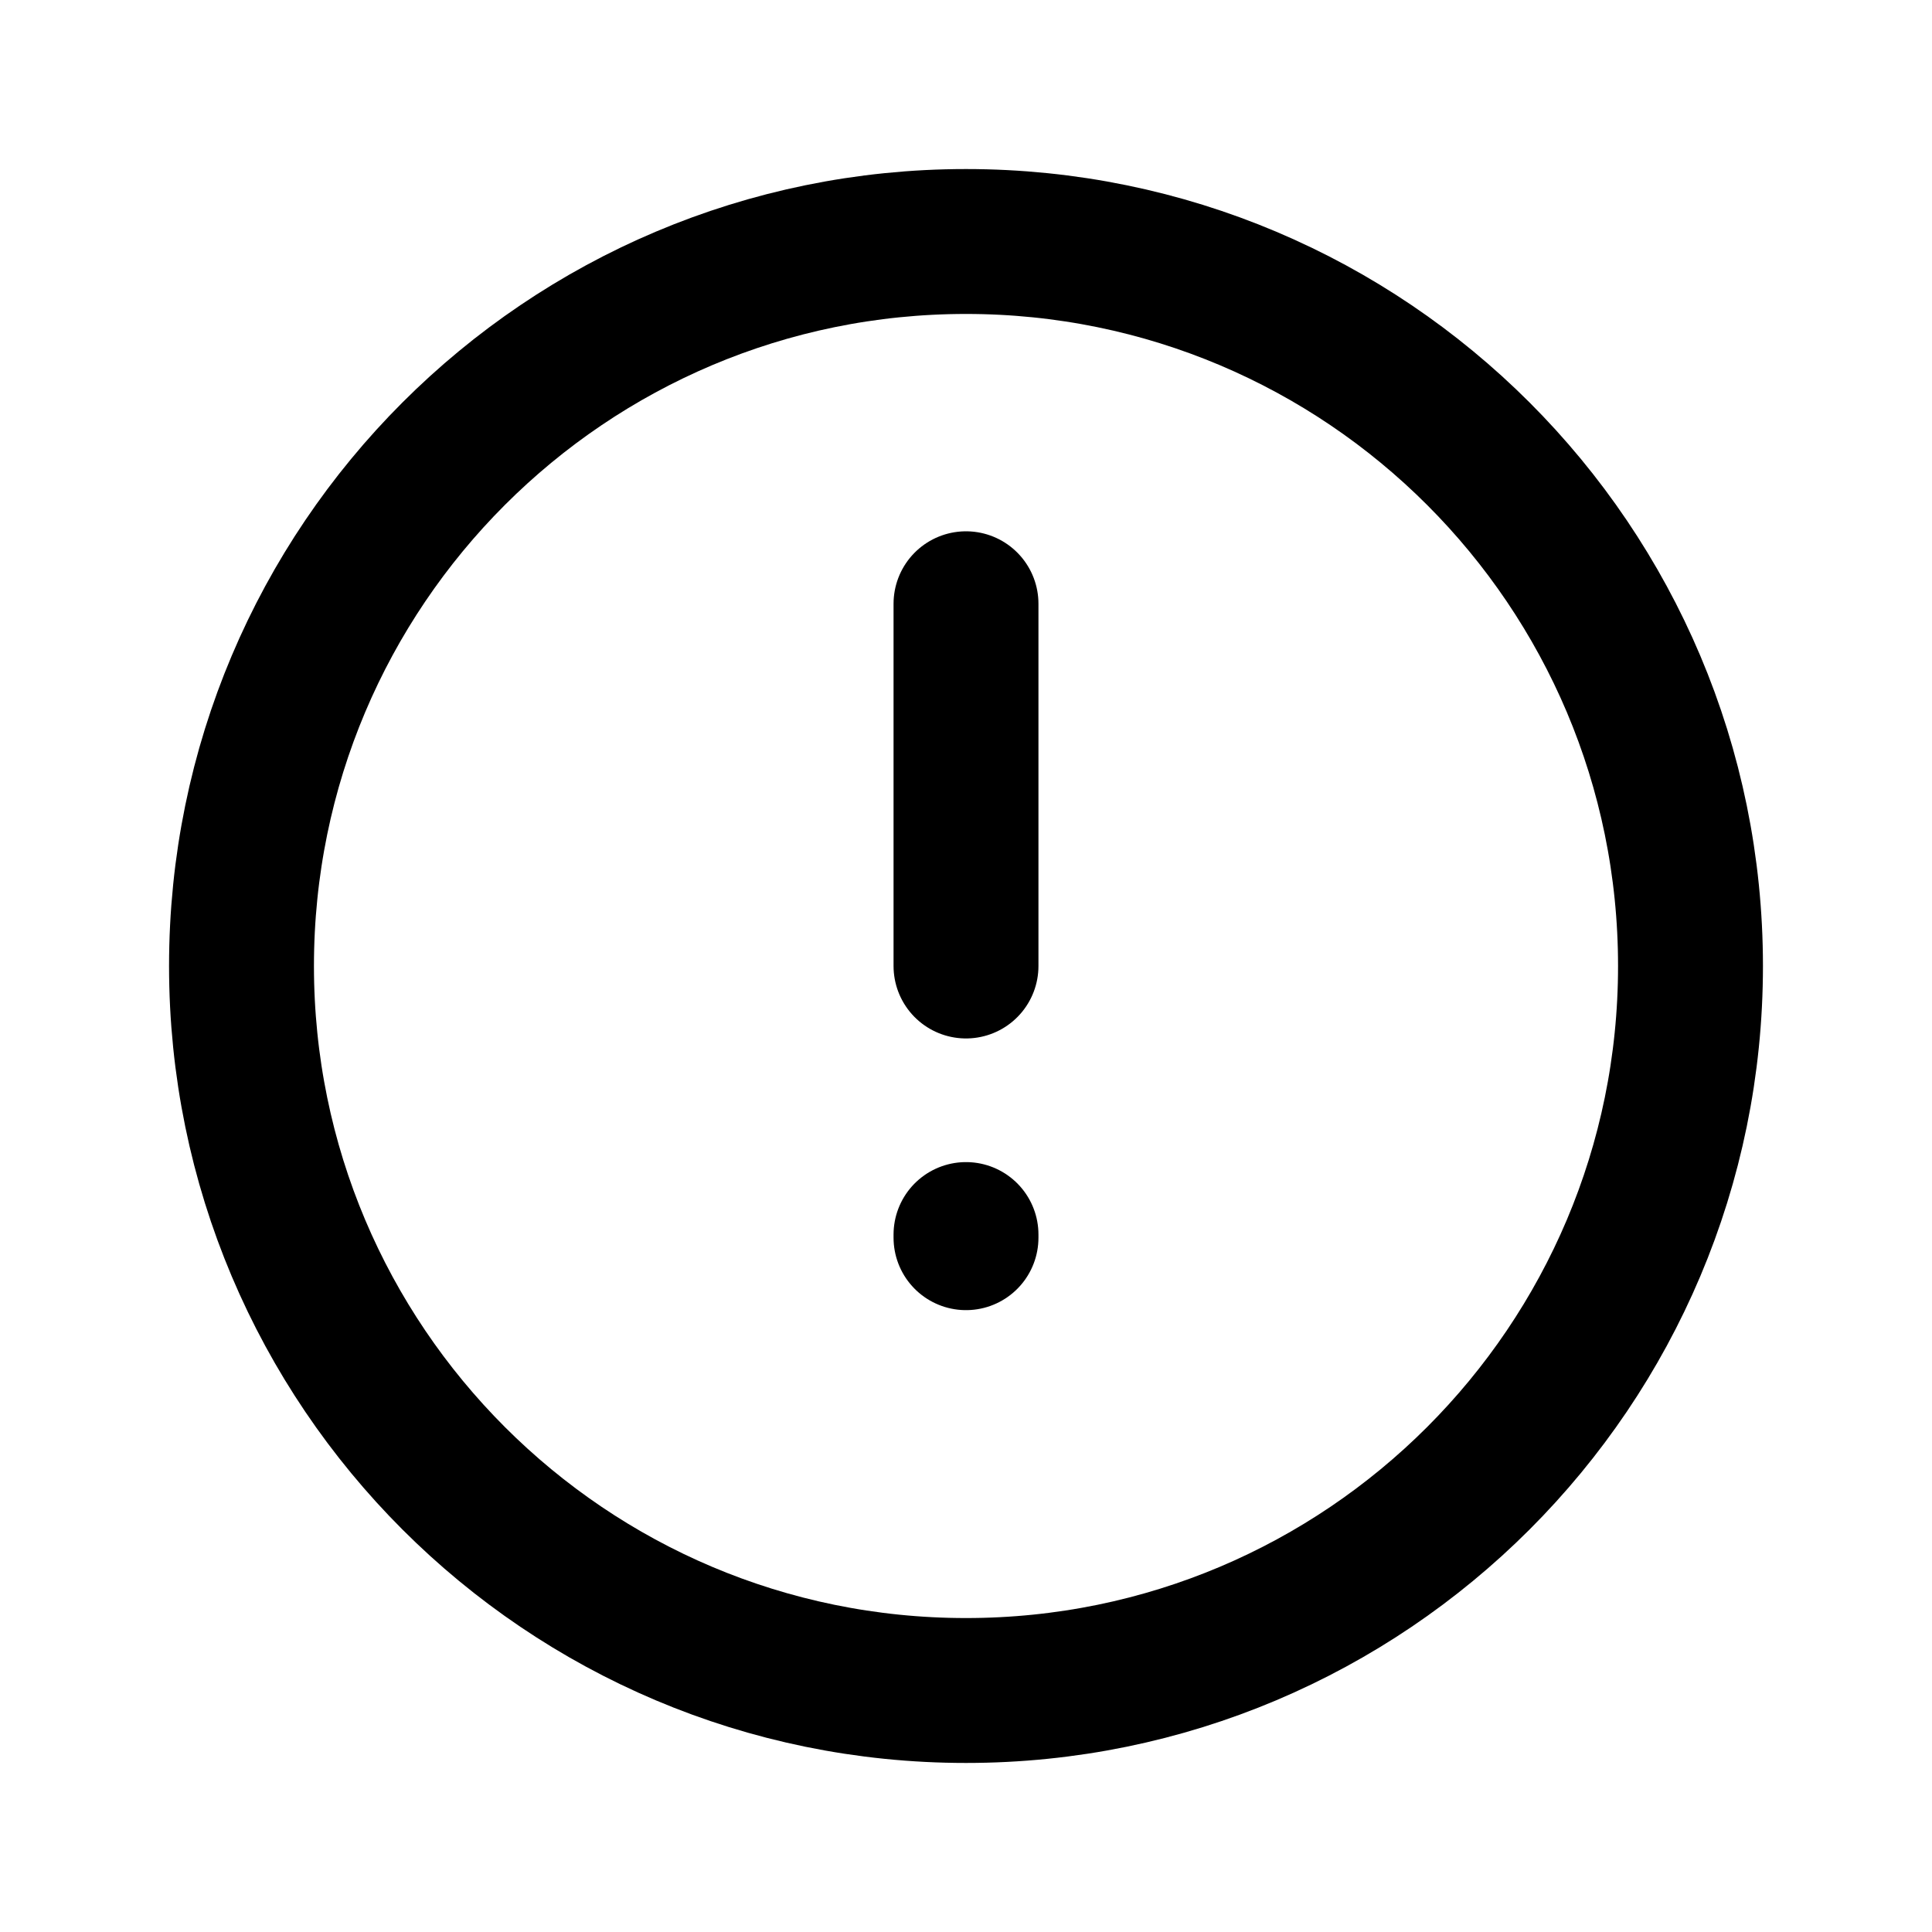 <svg width="16" height="16" viewBox="0 0 16 16" fill="none" xmlns="http://www.w3.org/2000/svg">
<g id="Menu Icons">
<path id="Icon" d="M8 8V5M8 10.224V10.25M14 8C14 11.314 11.314 14 8 14C4.686 14 2 11.314 2 8C2 4.686 4.686 2 8 2C11.314 2 14 4.686 14 8Z" stroke="black" stroke-width="1.2" stroke-linecap="round" stroke-linejoin="round"/>
</g>
</svg>
